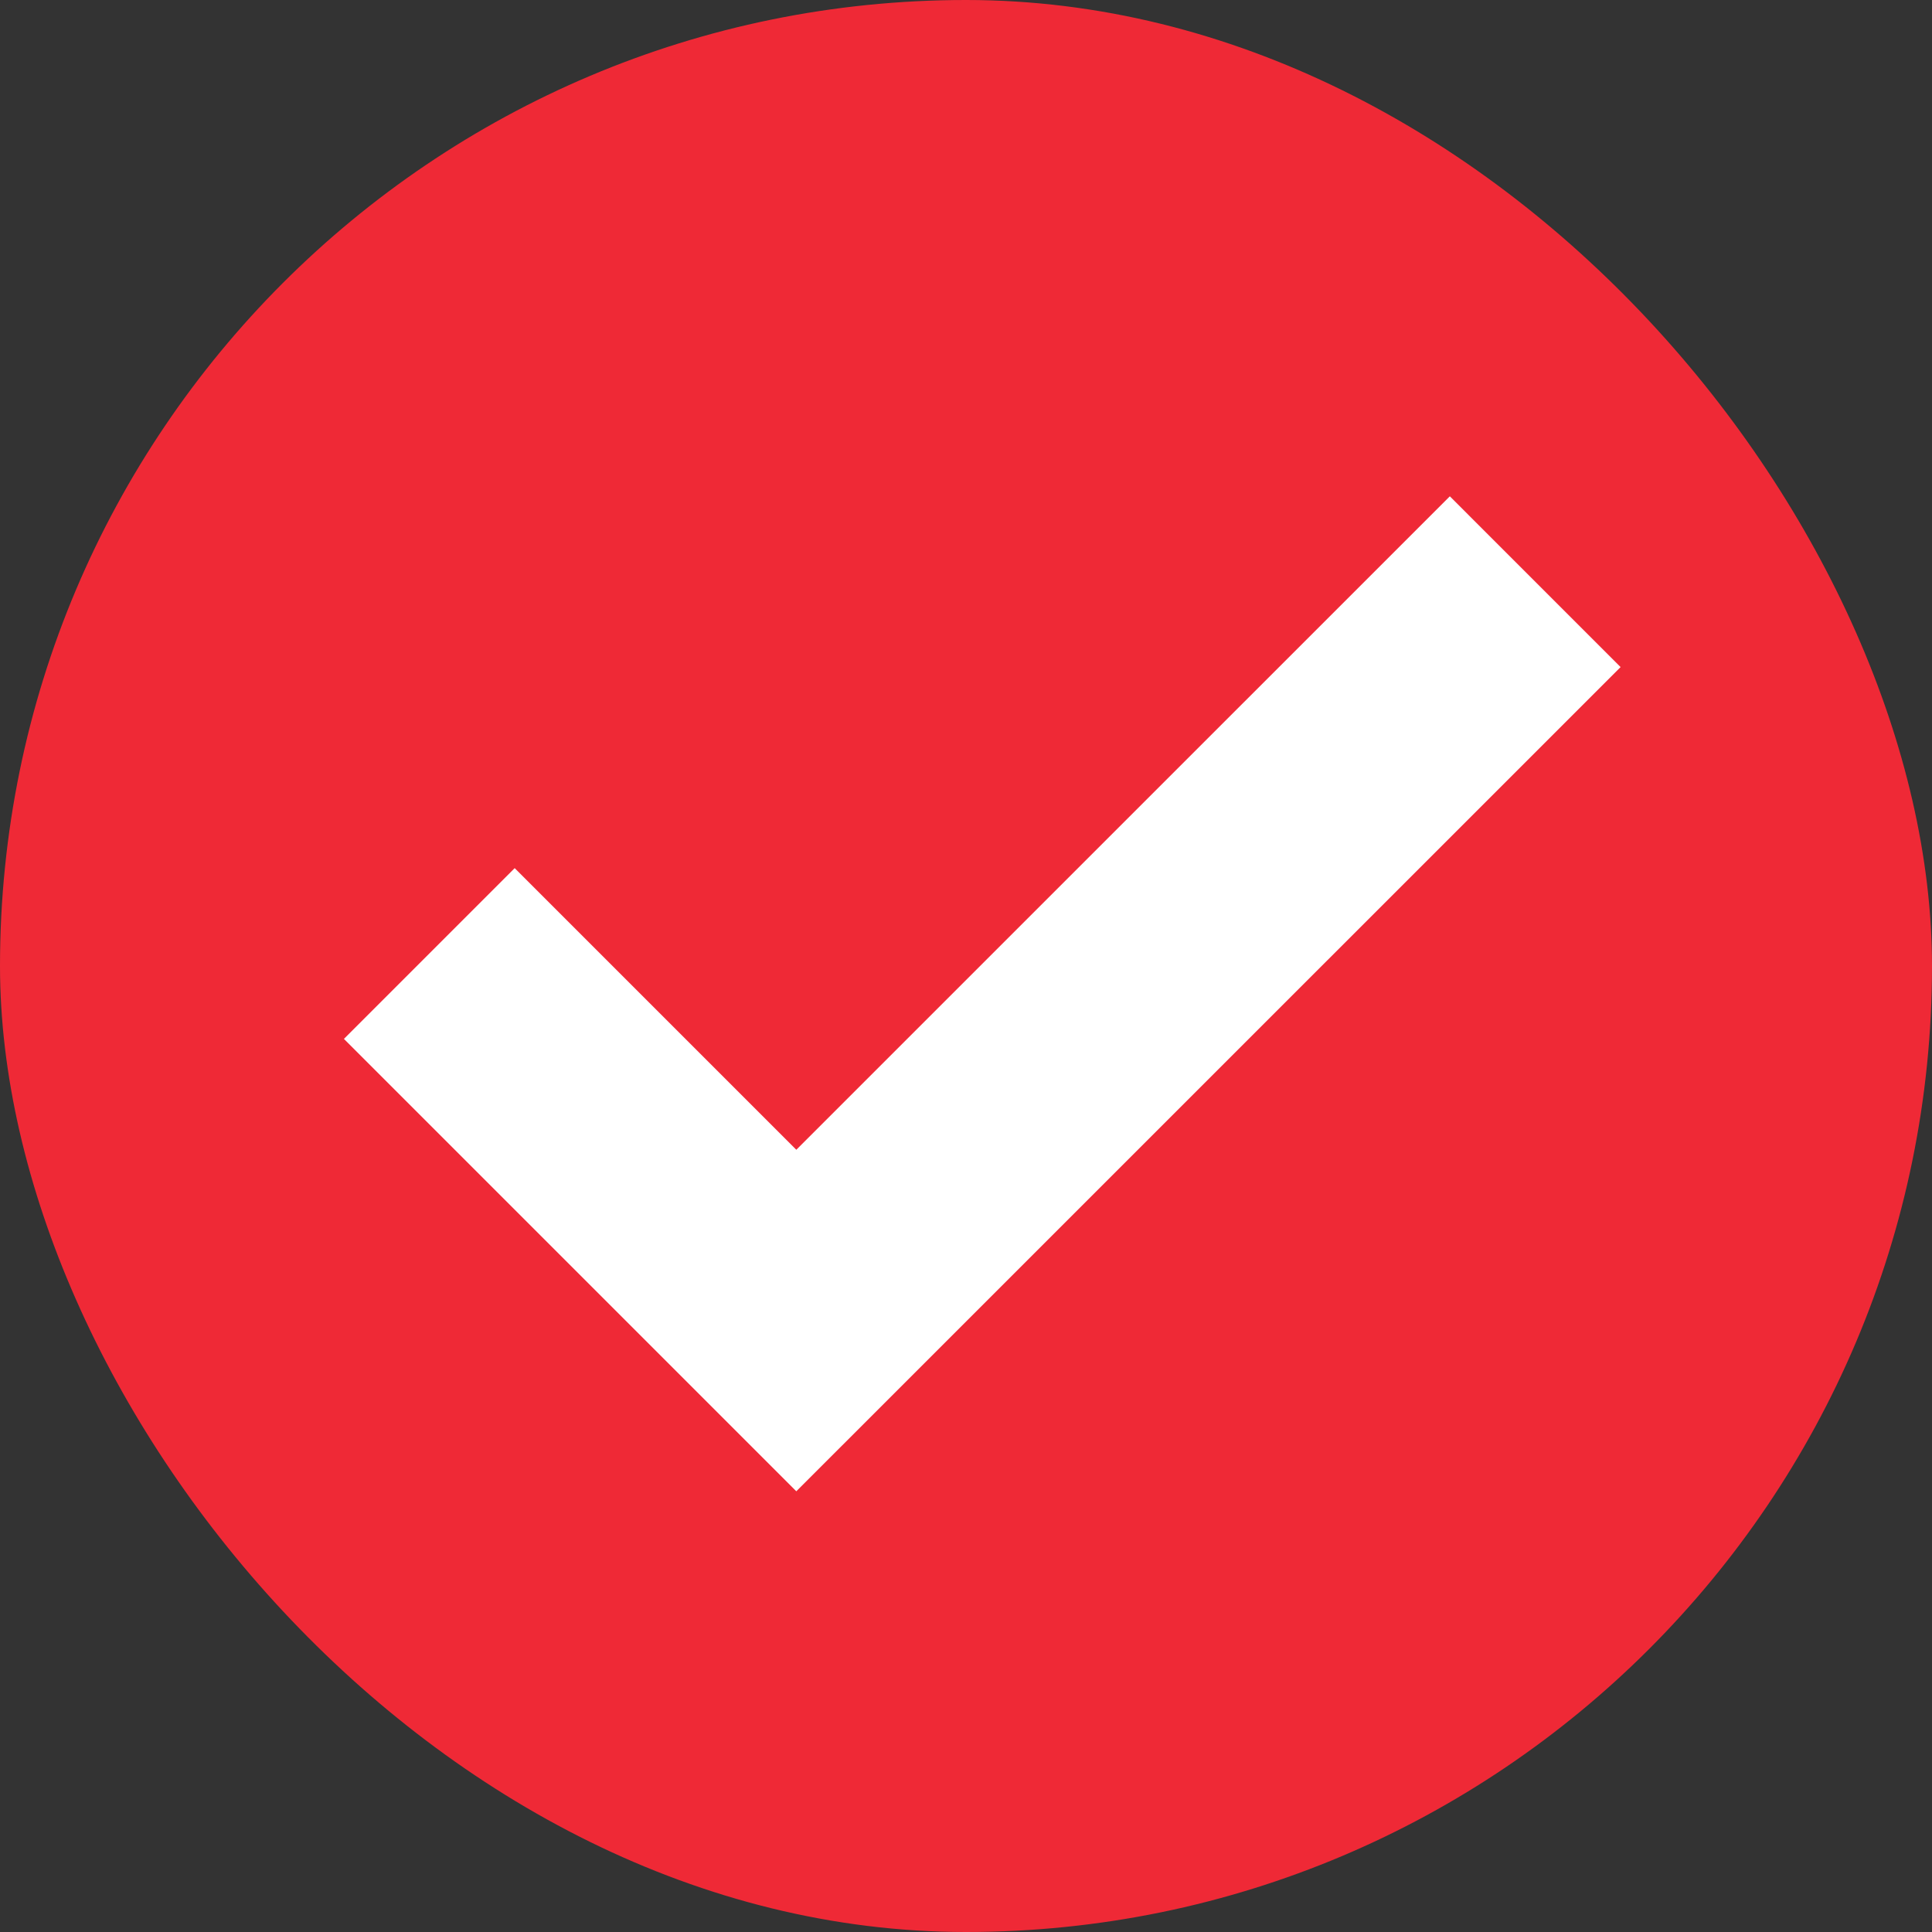 <svg width="24" height="24" viewBox="0 0 24 24" fill="none" xmlns="http://www.w3.org/2000/svg">
    <rect x="0" y="0" width="24" height="24" fill="#333333" stroke="none"/>
    <rect width="24" height="24" rx="12" fill="#EF2936"/>
    <path d="M5.333 11.845L9.892 16.404L19.071 7.226" stroke="white" stroke-width="3"/>
</svg>